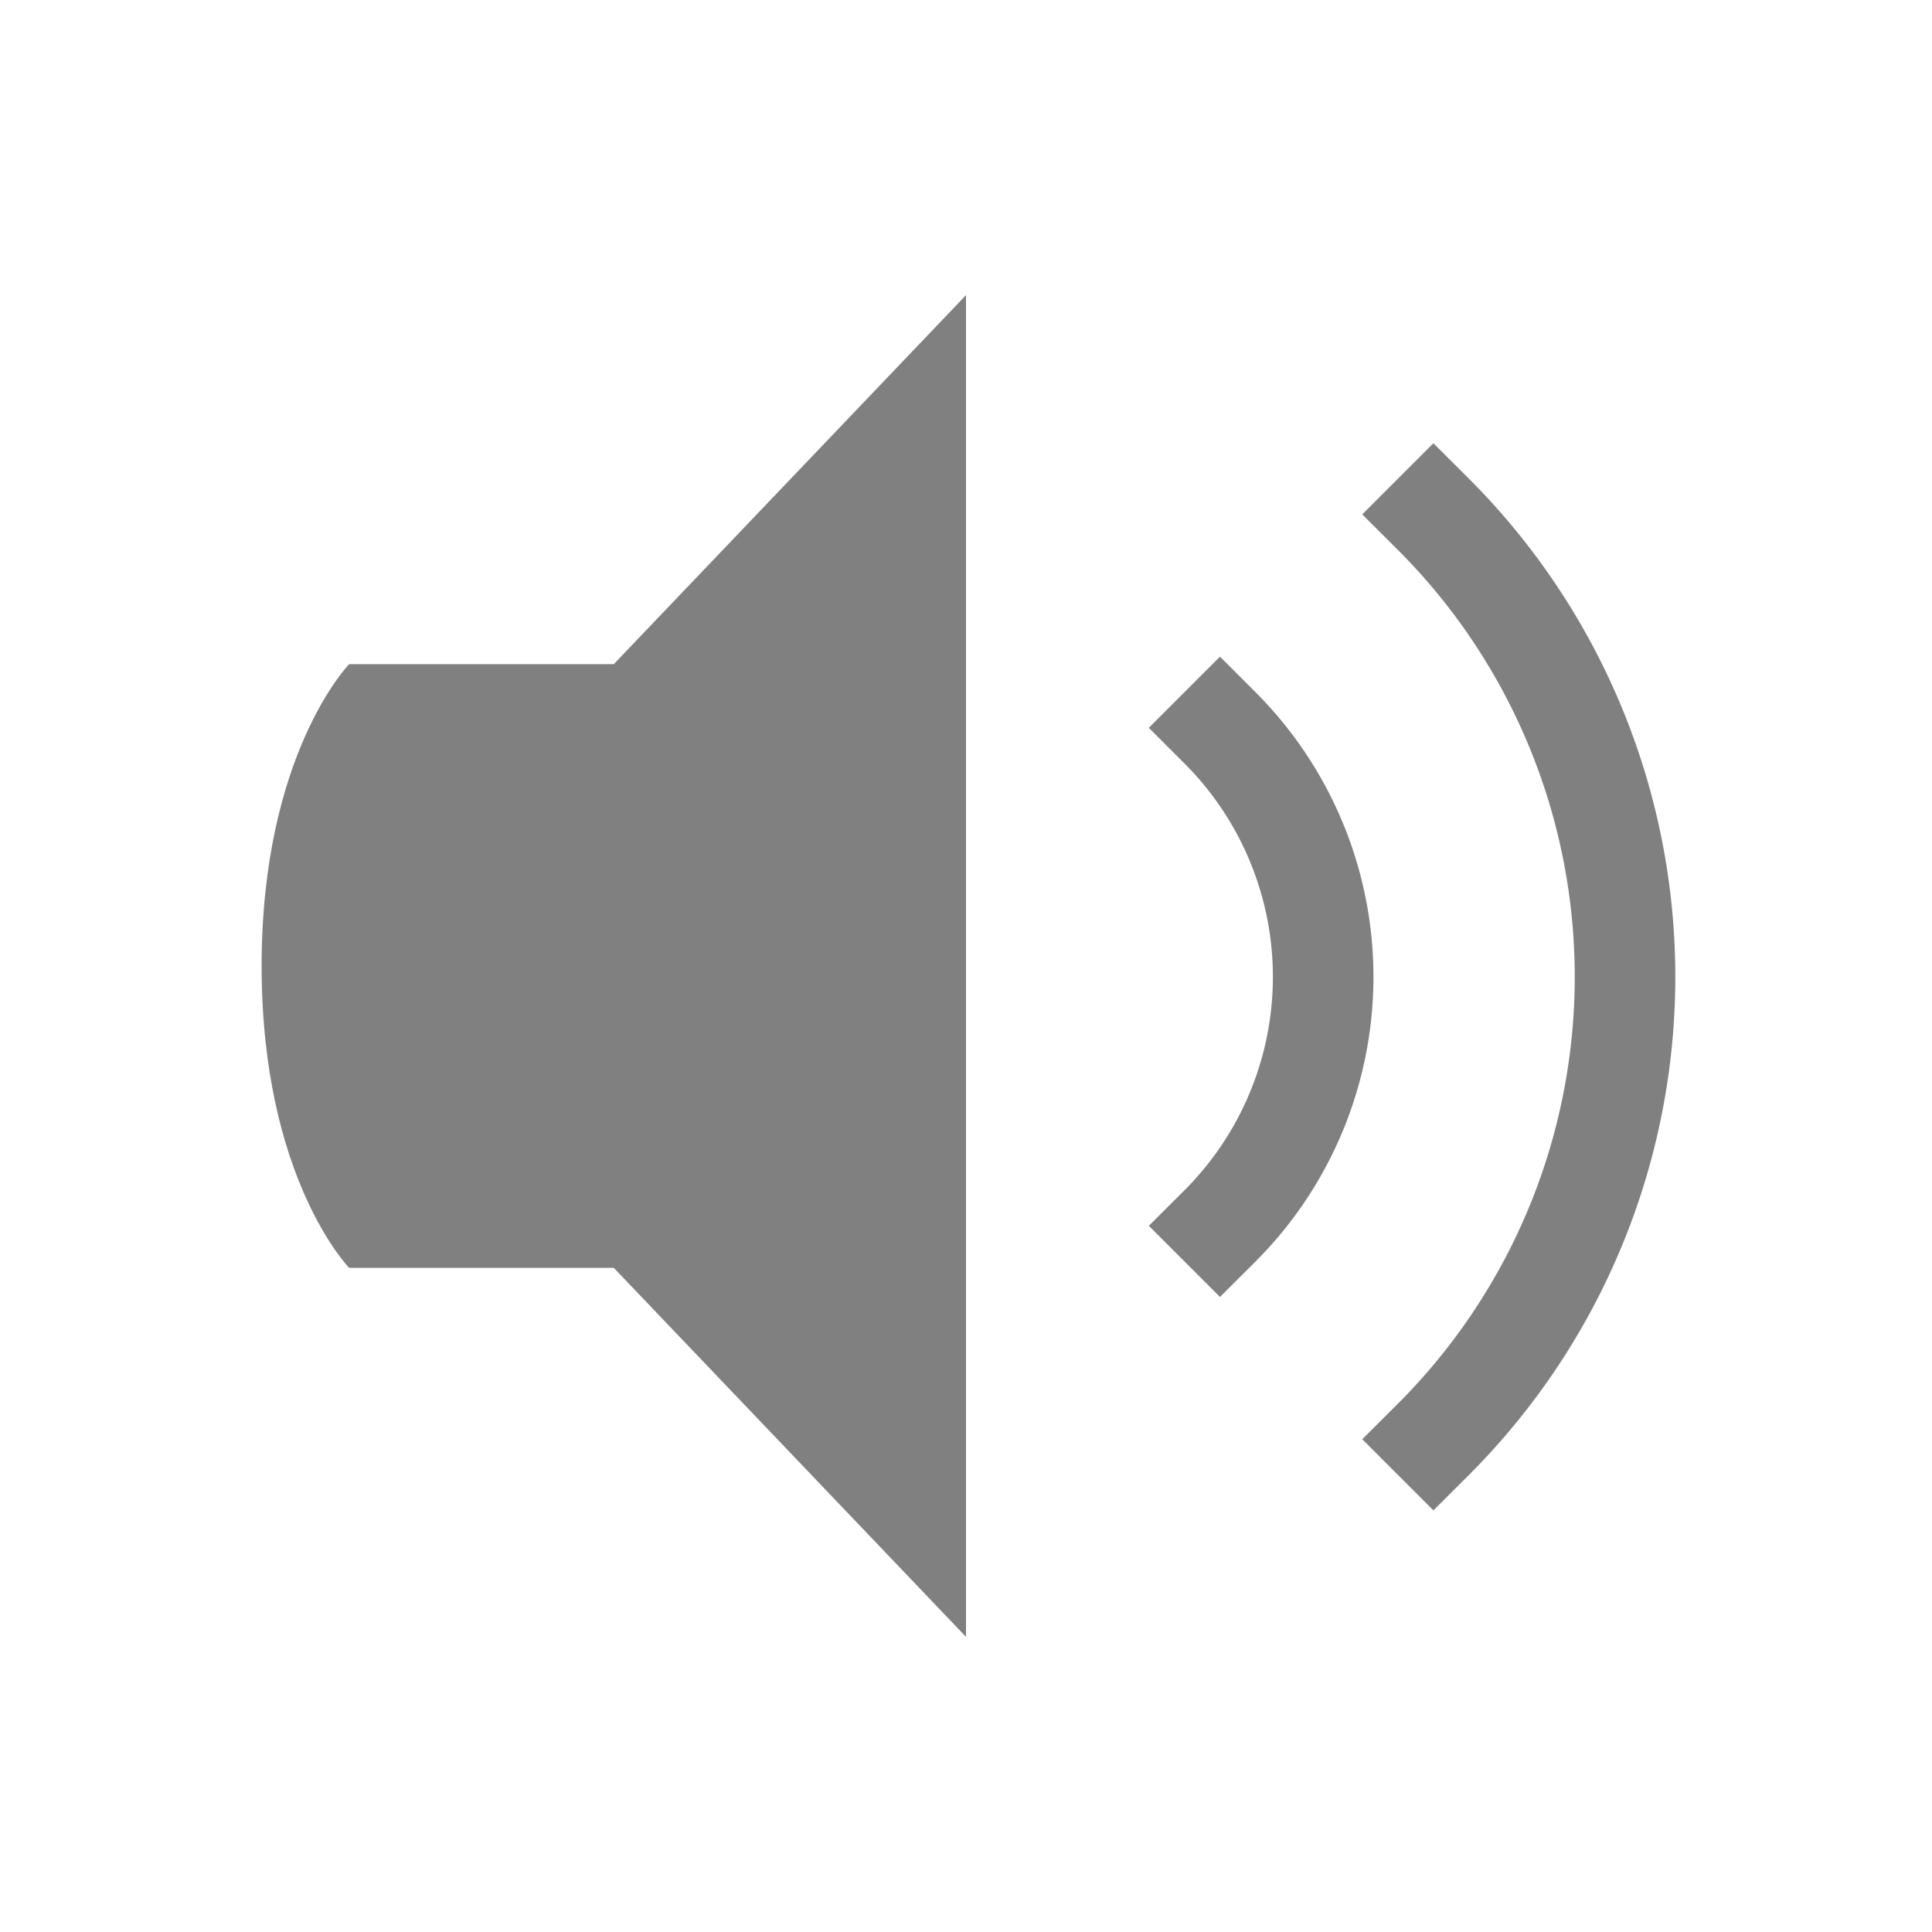 <?xml version="1.0" encoding="UTF-8" standalone="no"?>
<svg
   height="24"
   width="24"
   version="1.1"
   id="svg10"
   sodipodi:docname="high.svg"
   inkscape:version="1.1 (ce6663b3b7, 2021-05-25)"
   xmlns:inkscape="http://www.inkscape.org/namespaces/inkscape"
   xmlns:sodipodi="http://sodipodi.sourceforge.net/DTD/sodipodi-0.dtd"
   xmlns="http://www.w3.org/2000/svg"
   xmlns:svg="http://www.w3.org/2000/svg">
  <defs
     id="defs14" />
  <sodipodi:namedview
     id="namedview12"
     pagecolor="#ffffff"
     bordercolor="#666666"
     borderopacity="1.0"
     inkscape:pageshadow="2"
     inkscape:pageopacity="0.0"
     inkscape:pagecheckerboard="0"
     showgrid="false"
     inkscape:snap-page="true"
     inkscape:zoom="28"
     inkscape:cx="9.3035714"
     inkscape:cy="8.2142857"
     inkscape:window-width="1920"
     inkscape:window-height="1043"
     inkscape:window-x="1920"
     inkscape:window-y="0"
     inkscape:window-maximized="1"
     inkscape:current-layer="svg10" />
  <g
     fill="#808080"
     id="g8"
     transform="matrix(1.25,0,0,1.25,2,2)"
     style="stroke-width:0.8">
    <path
       d="m 8,1.333 -3.5,3.667 h -2.63 c 0,0 -0.87,0.893 -0.87,3.001 0,2.109 0.87,2.999 0.87,2.999 h 2.63 l 3.5,3.667 z"
       id="path2"
       style="stroke-width:0.8" />
    <path
       d="m 10.524,4.926 -0.707,0.707 0.354,0.354 a 2.999,2.999 0 0 1 0,4.242 l -0.354,0.353 0.707,0.707 0.354,-0.353 a 4,4 0 0 0 0,-5.656 z"
       style="line-height:normal;font-variant-ligatures:normal;font-variant-position:normal;font-variant-caps:normal;font-variant-numeric:normal;font-variant-alternates:normal;font-feature-settings:normal;text-indent:0;text-align:start;text-decoration-line:none;text-decoration-style:solid;text-decoration-color:#000000;text-transform:none;text-orientation:mixed;shape-padding:0;isolation:auto;mix-blend-mode:normal;stroke-width:0.64"
       color="#000000"
       font-weight="400"
       font-family="sans-serif"
       white-space="normal"
       overflow="visible"
       id="path4" />
    <path
       d="m 12.645,2.805 -0.707,0.707 0.354,0.353 a 5.999,5.999 0 0 1 0,8.485 l -0.354,0.353 0.707,0.707 0.354,-0.353 a 7,7 0 0 0 0,-9.899 z"
       style="line-height:normal;font-variant-ligatures:normal;font-variant-position:normal;font-variant-caps:normal;font-variant-numeric:normal;font-variant-alternates:normal;font-feature-settings:normal;text-indent:0;text-align:start;text-decoration-line:none;text-decoration-style:solid;text-decoration-color:#000000;text-transform:none;text-orientation:mixed;shape-padding:0;isolation:auto;mix-blend-mode:normal;stroke-width:0.64"
       color="#000000"
       font-weight="400"
       font-family="sans-serif"
       white-space="normal"
       overflow="visible"
       id="path6" />
  </g>
</svg>
